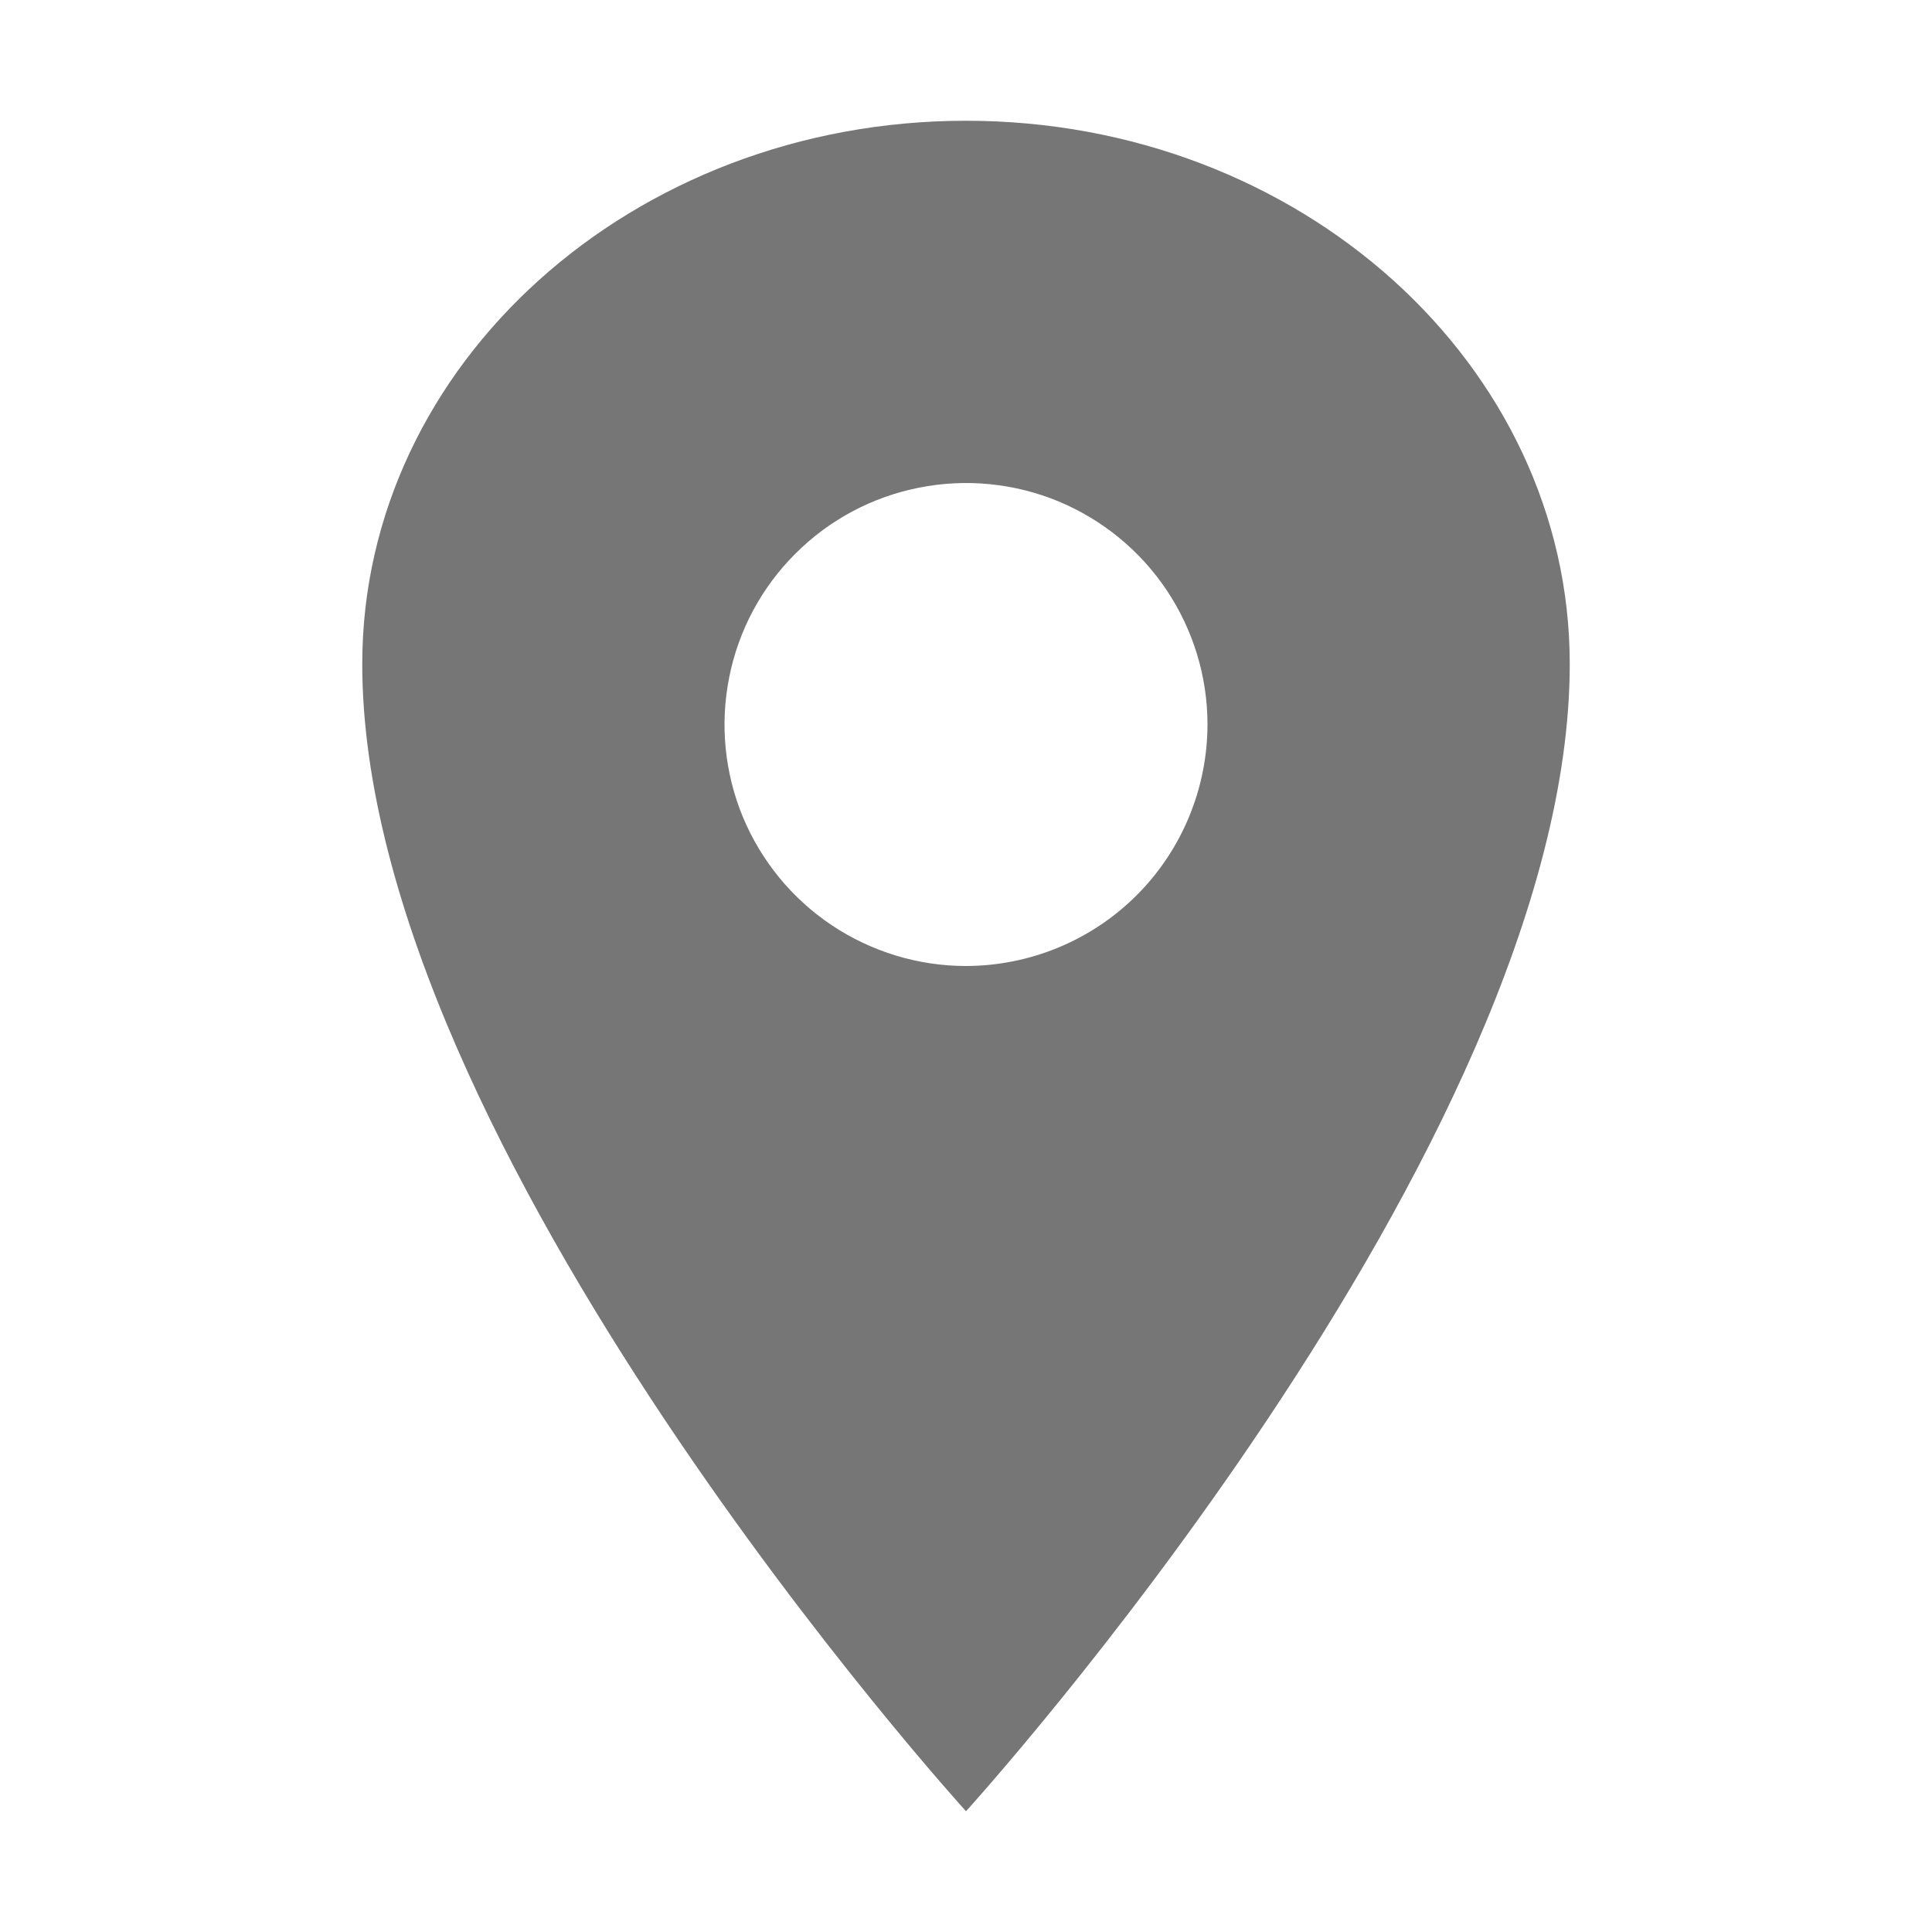 <svg width="14" height="14" viewBox="0 0 14 14" fill="none" xmlns="http://www.w3.org/2000/svg">
<path d="M7 0.875C4.585 0.875 2.625 2.639 2.625 4.812C2.625 8.312 7 13.125 7 13.125C7 13.125 11.375 8.312 11.375 4.812C11.375 2.639 9.415 0.875 7 0.875ZM7 7C6.654 7 6.316 6.897 6.028 6.705C5.74 6.513 5.516 6.239 5.383 5.92C5.251 5.6 5.216 5.248 5.284 4.909C5.351 4.569 5.518 4.257 5.763 4.013C6.007 3.768 6.319 3.601 6.659 3.534C6.998 3.466 7.35 3.501 7.67 3.633C7.989 3.766 8.263 3.99 8.455 4.278C8.647 4.566 8.75 4.904 8.75 5.25C8.749 5.714 8.565 6.159 8.237 6.487C7.909 6.815 7.464 6.999 7 7Z" fill="#767676"/>
</svg>

